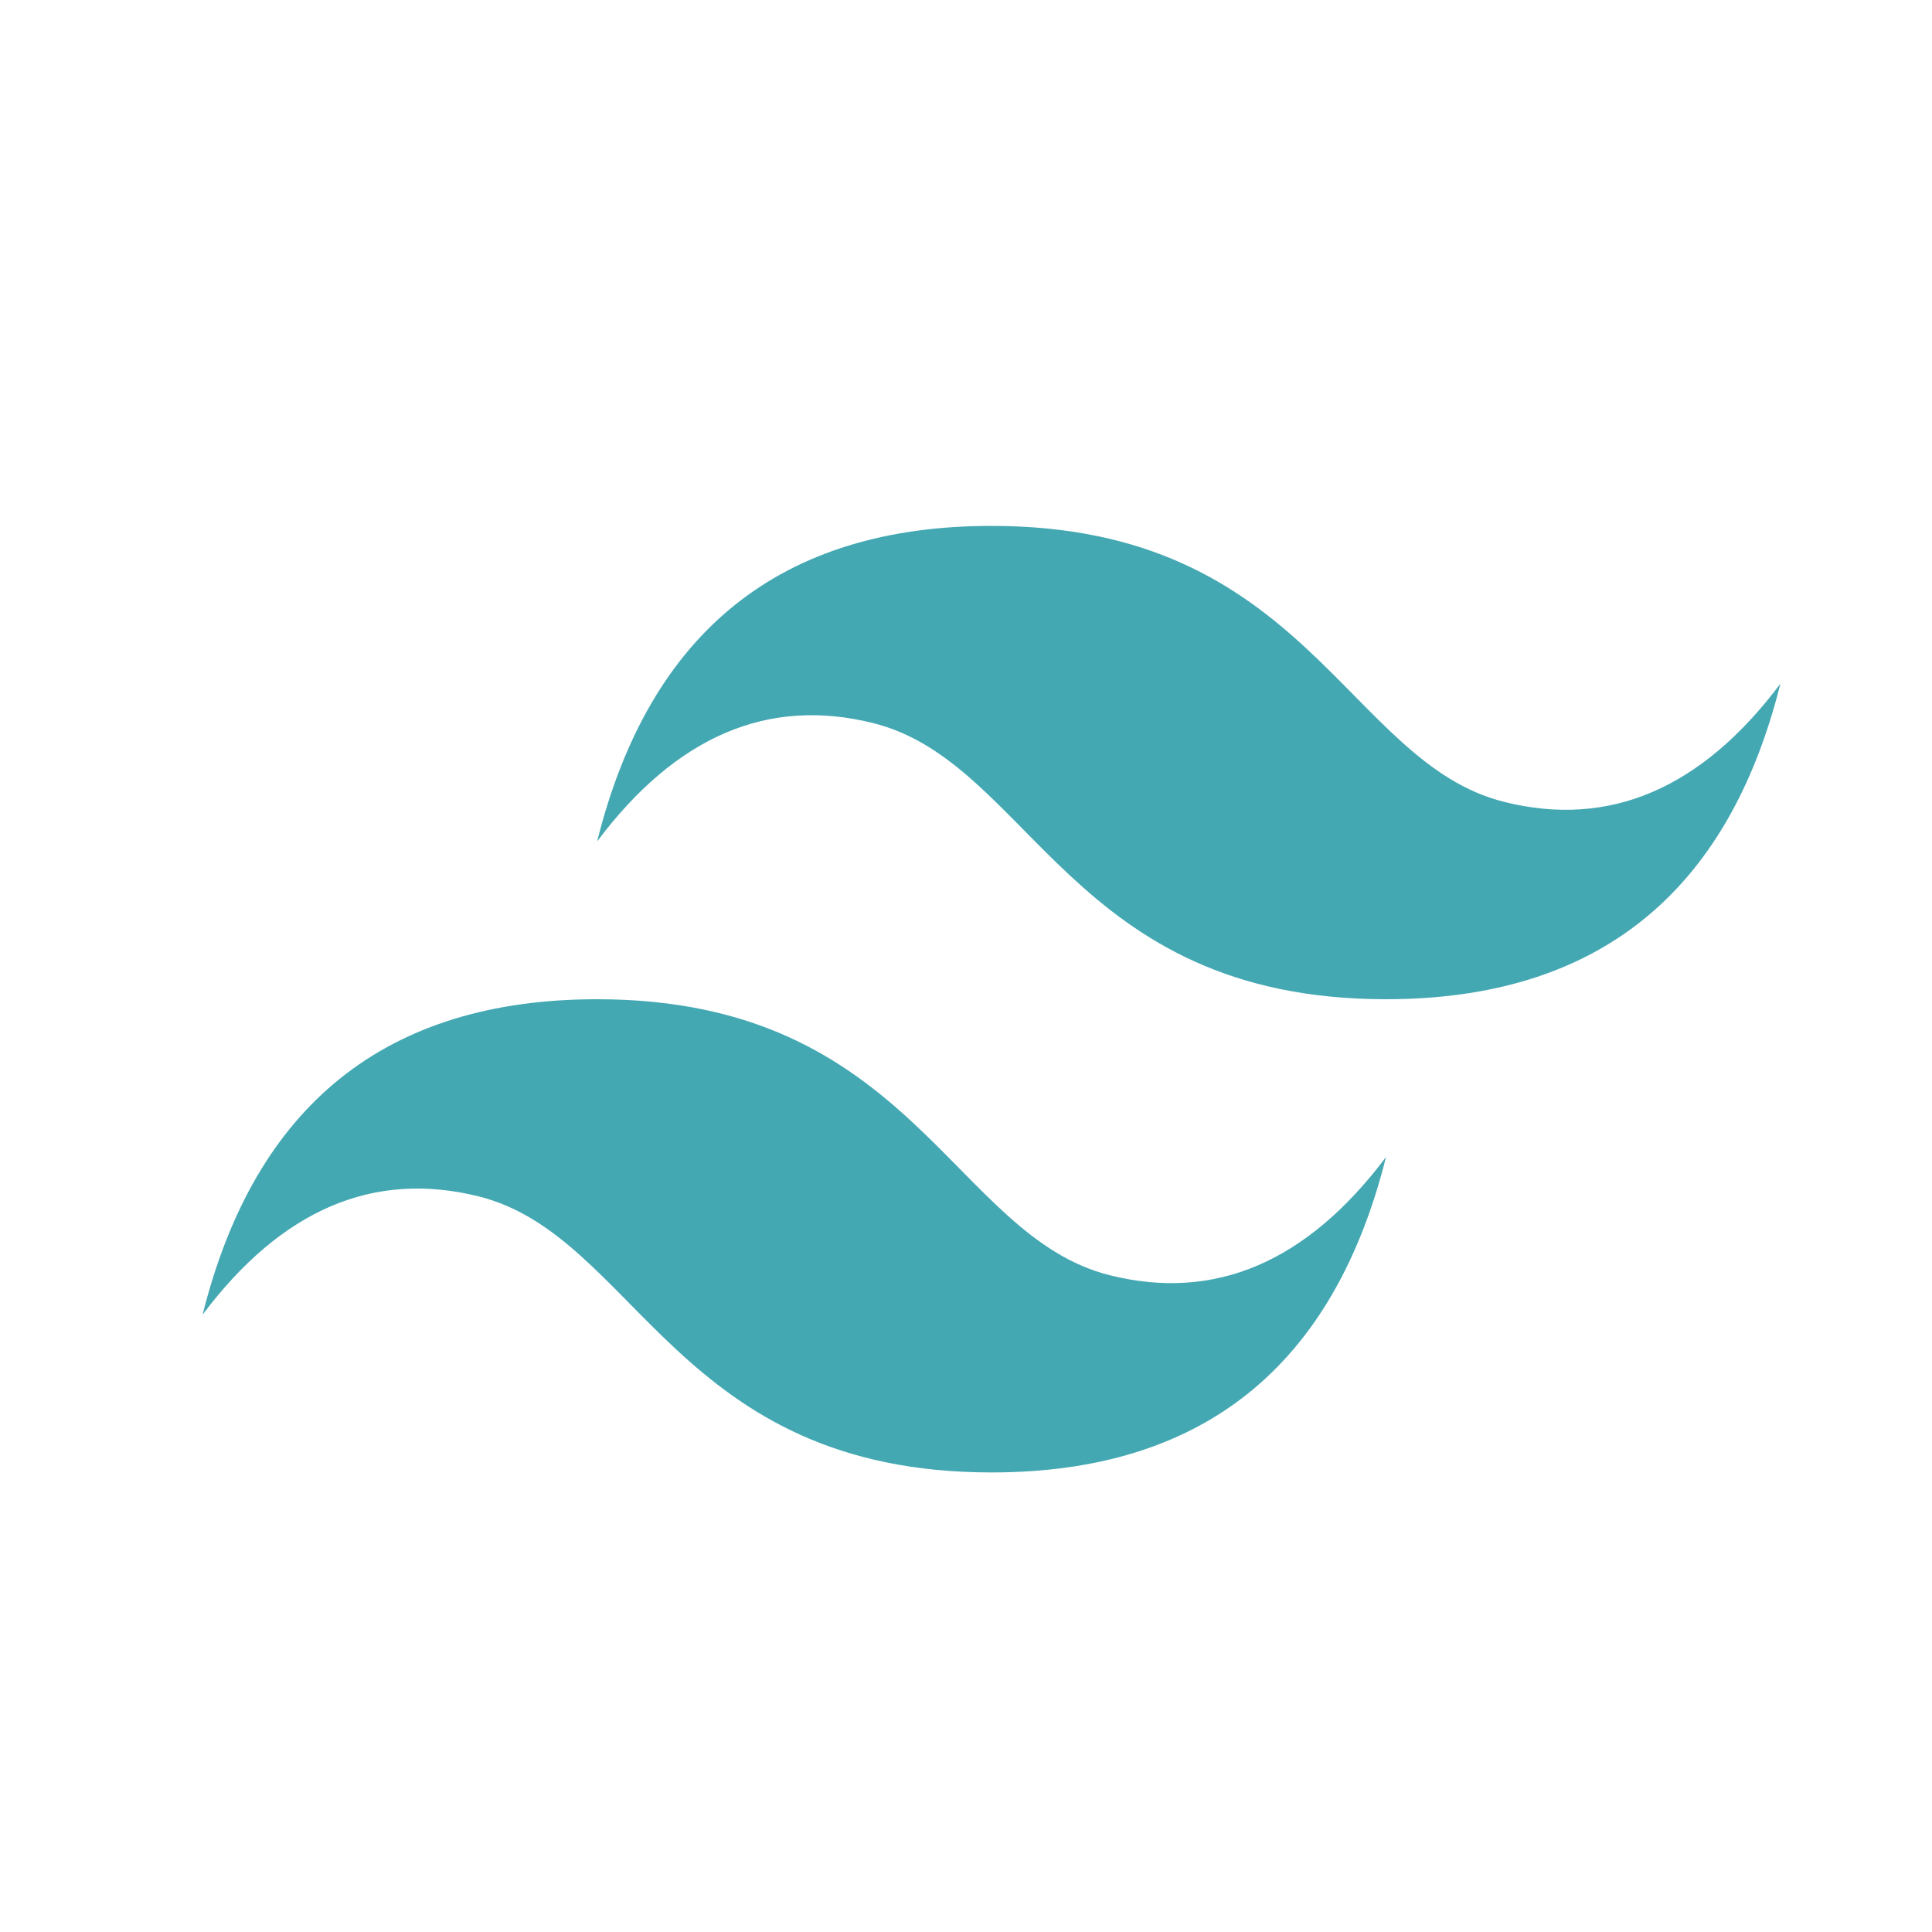 <svg width="15" height="15" viewBox="0 0 15 15" fill="none" xmlns="http://www.w3.org/2000/svg">
<path d="M4.636 6.533C5.044 4.899 6.065 4.083 7.698 4.083C10.148 4.083 10.454 5.92 11.679 6.226C12.496 6.43 13.211 6.124 13.823 5.308C13.415 6.941 12.394 7.758 10.761 7.758C8.311 7.758 8.004 5.92 6.779 5.614C5.963 5.41 5.248 5.716 4.636 6.533ZM1.573 10.207C1.981 8.574 3.002 7.758 4.636 7.758C7.086 7.758 7.392 9.595 8.617 9.901C9.434 10.105 10.148 9.799 10.761 8.983C10.352 10.616 9.331 11.432 7.698 11.432C5.248 11.432 4.942 9.595 3.717 9.289C2.9 9.085 2.186 9.391 1.573 10.207Z" fill="#44A8B3"/>
</svg>
